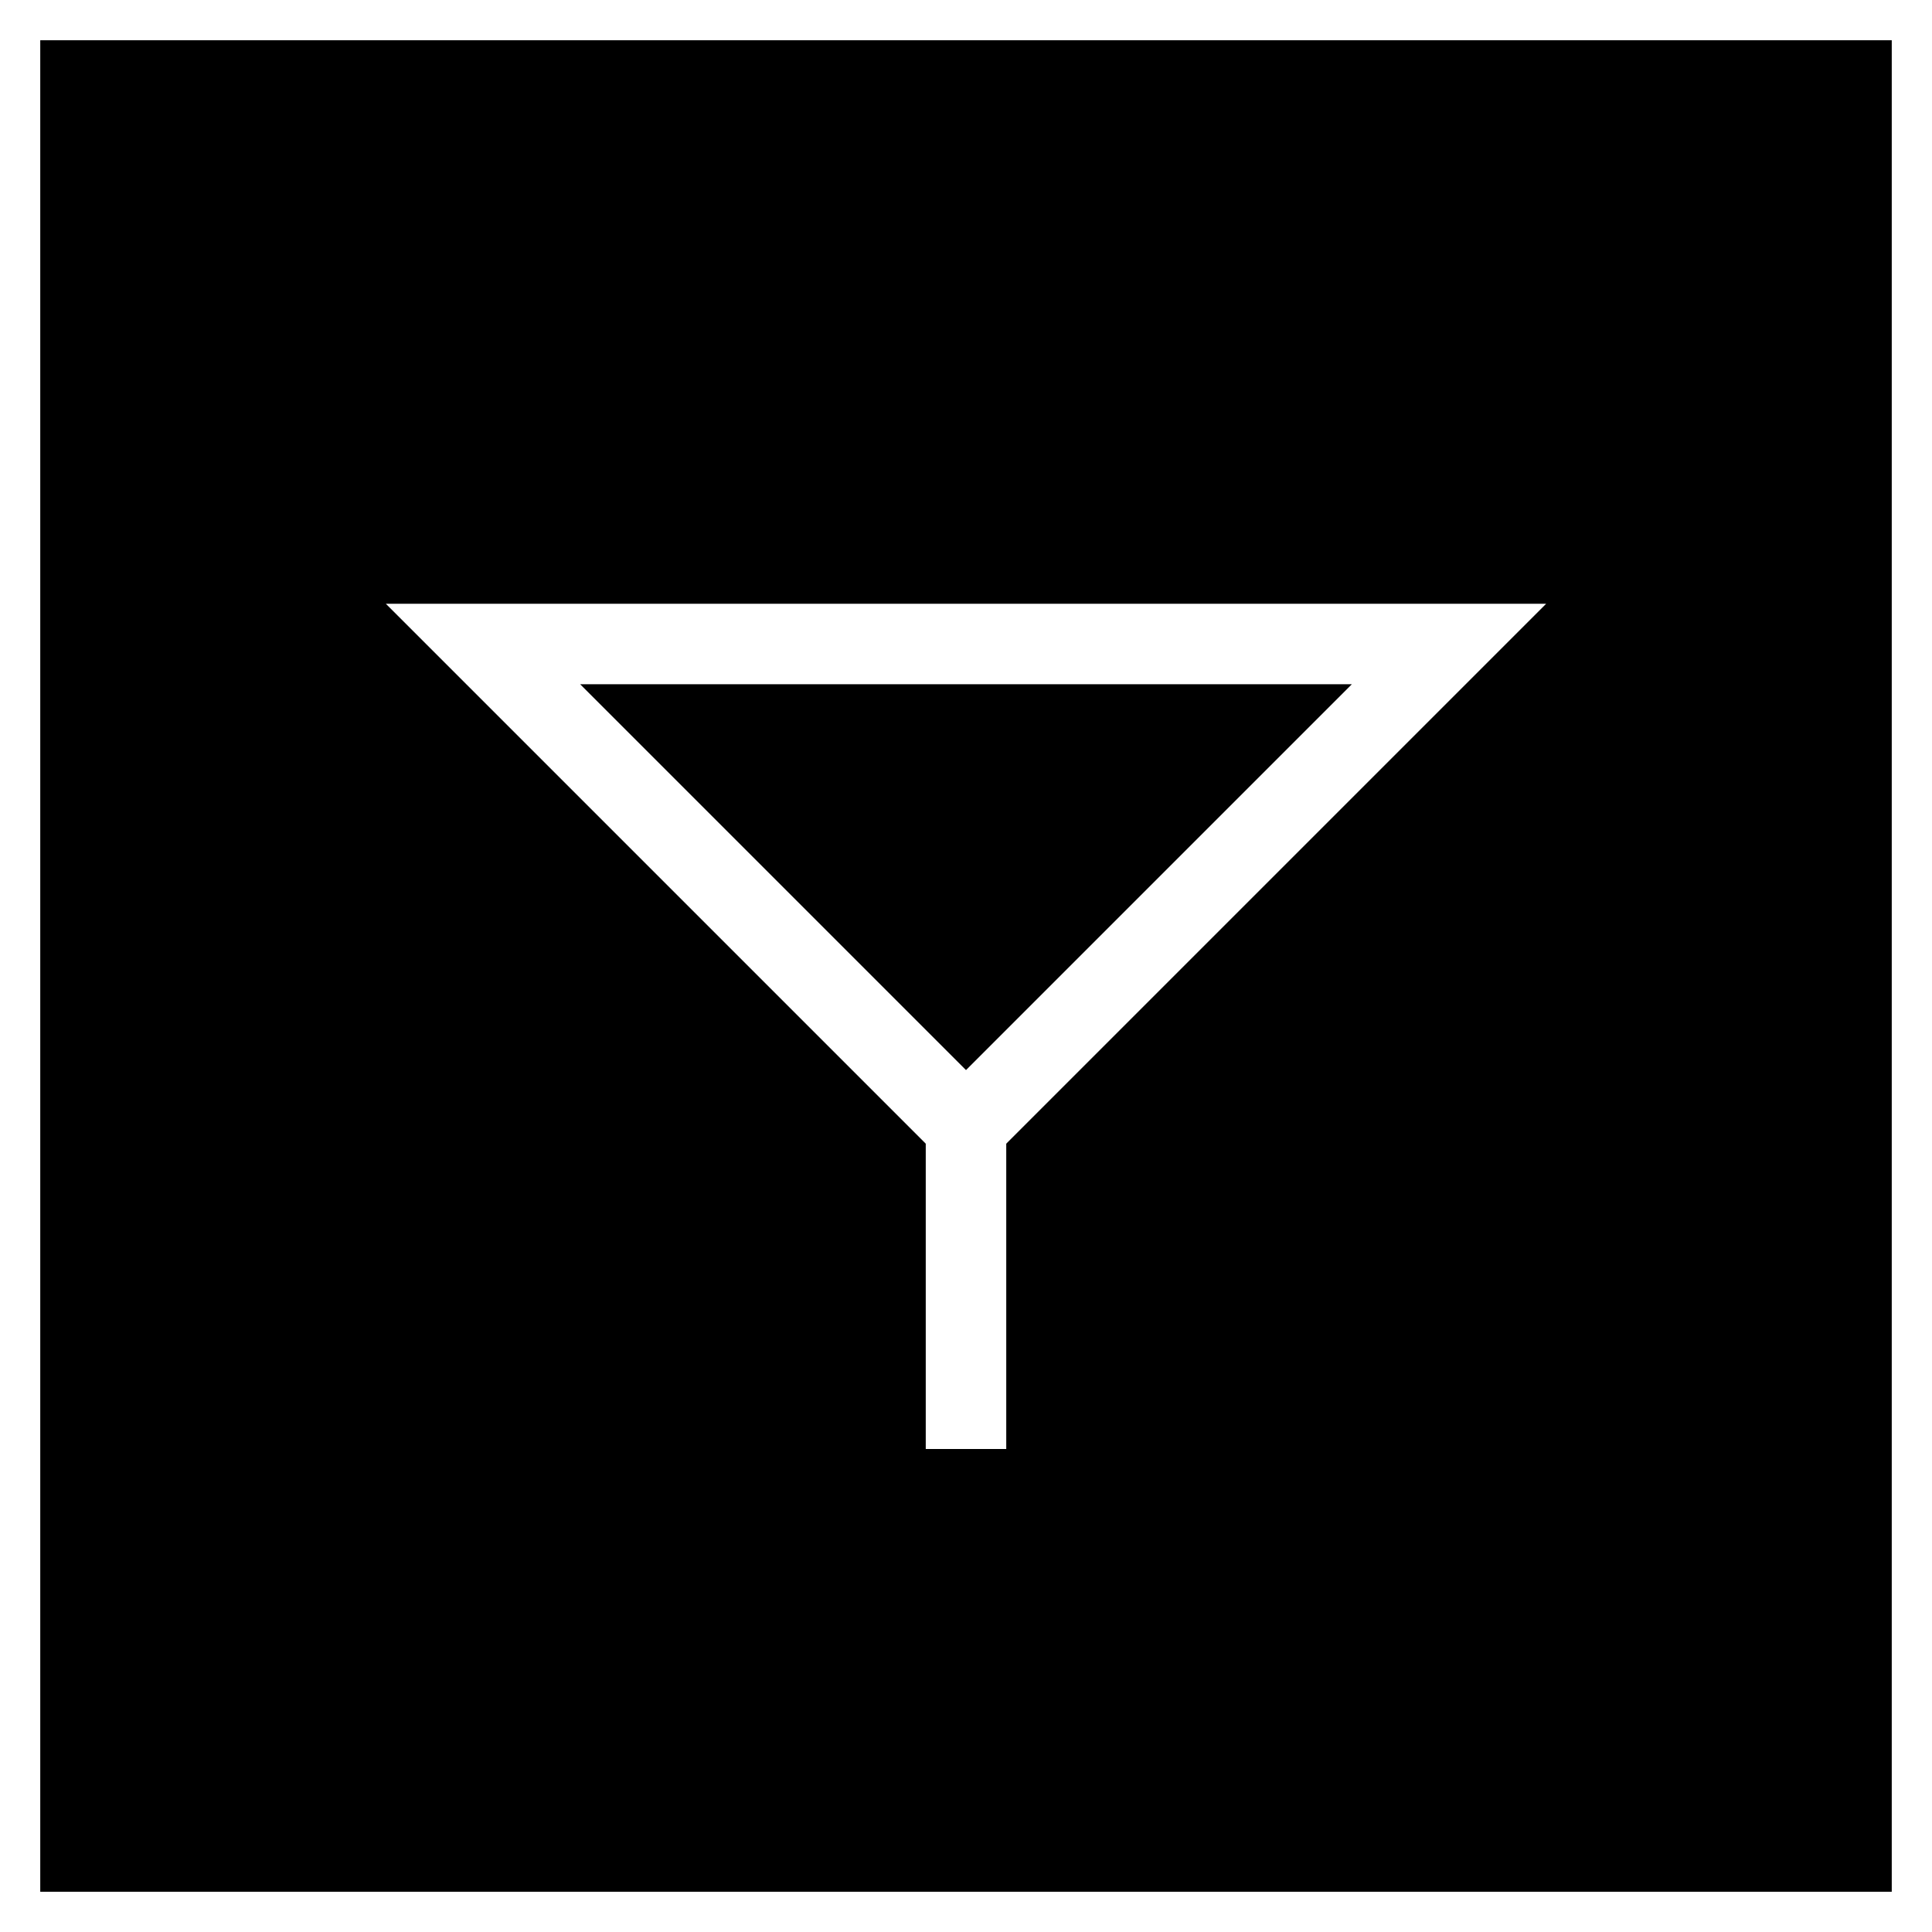 <svg xmlns="http://www.w3.org/2000/svg" width="24" height="24" viewBox="0 0 24 24" fill="black" stroke="white" strokeLinecap="round" strokeLinejoin="round" strokeWidth="2">
  <rect x="0" y="0" width="24" height="24" fill="#808080" stroke="none"/>
  <rect width="24" height="24" fill="black" />
  <!-- モダンな三角形 -->
  <path d="M6 8 L18 8 L12 14 Z" stroke="white" fill="none" />
  <!-- 垂直線 -->
  <line x1="12" y1="14" x2="12" y2="18" stroke="white" />
</svg> 